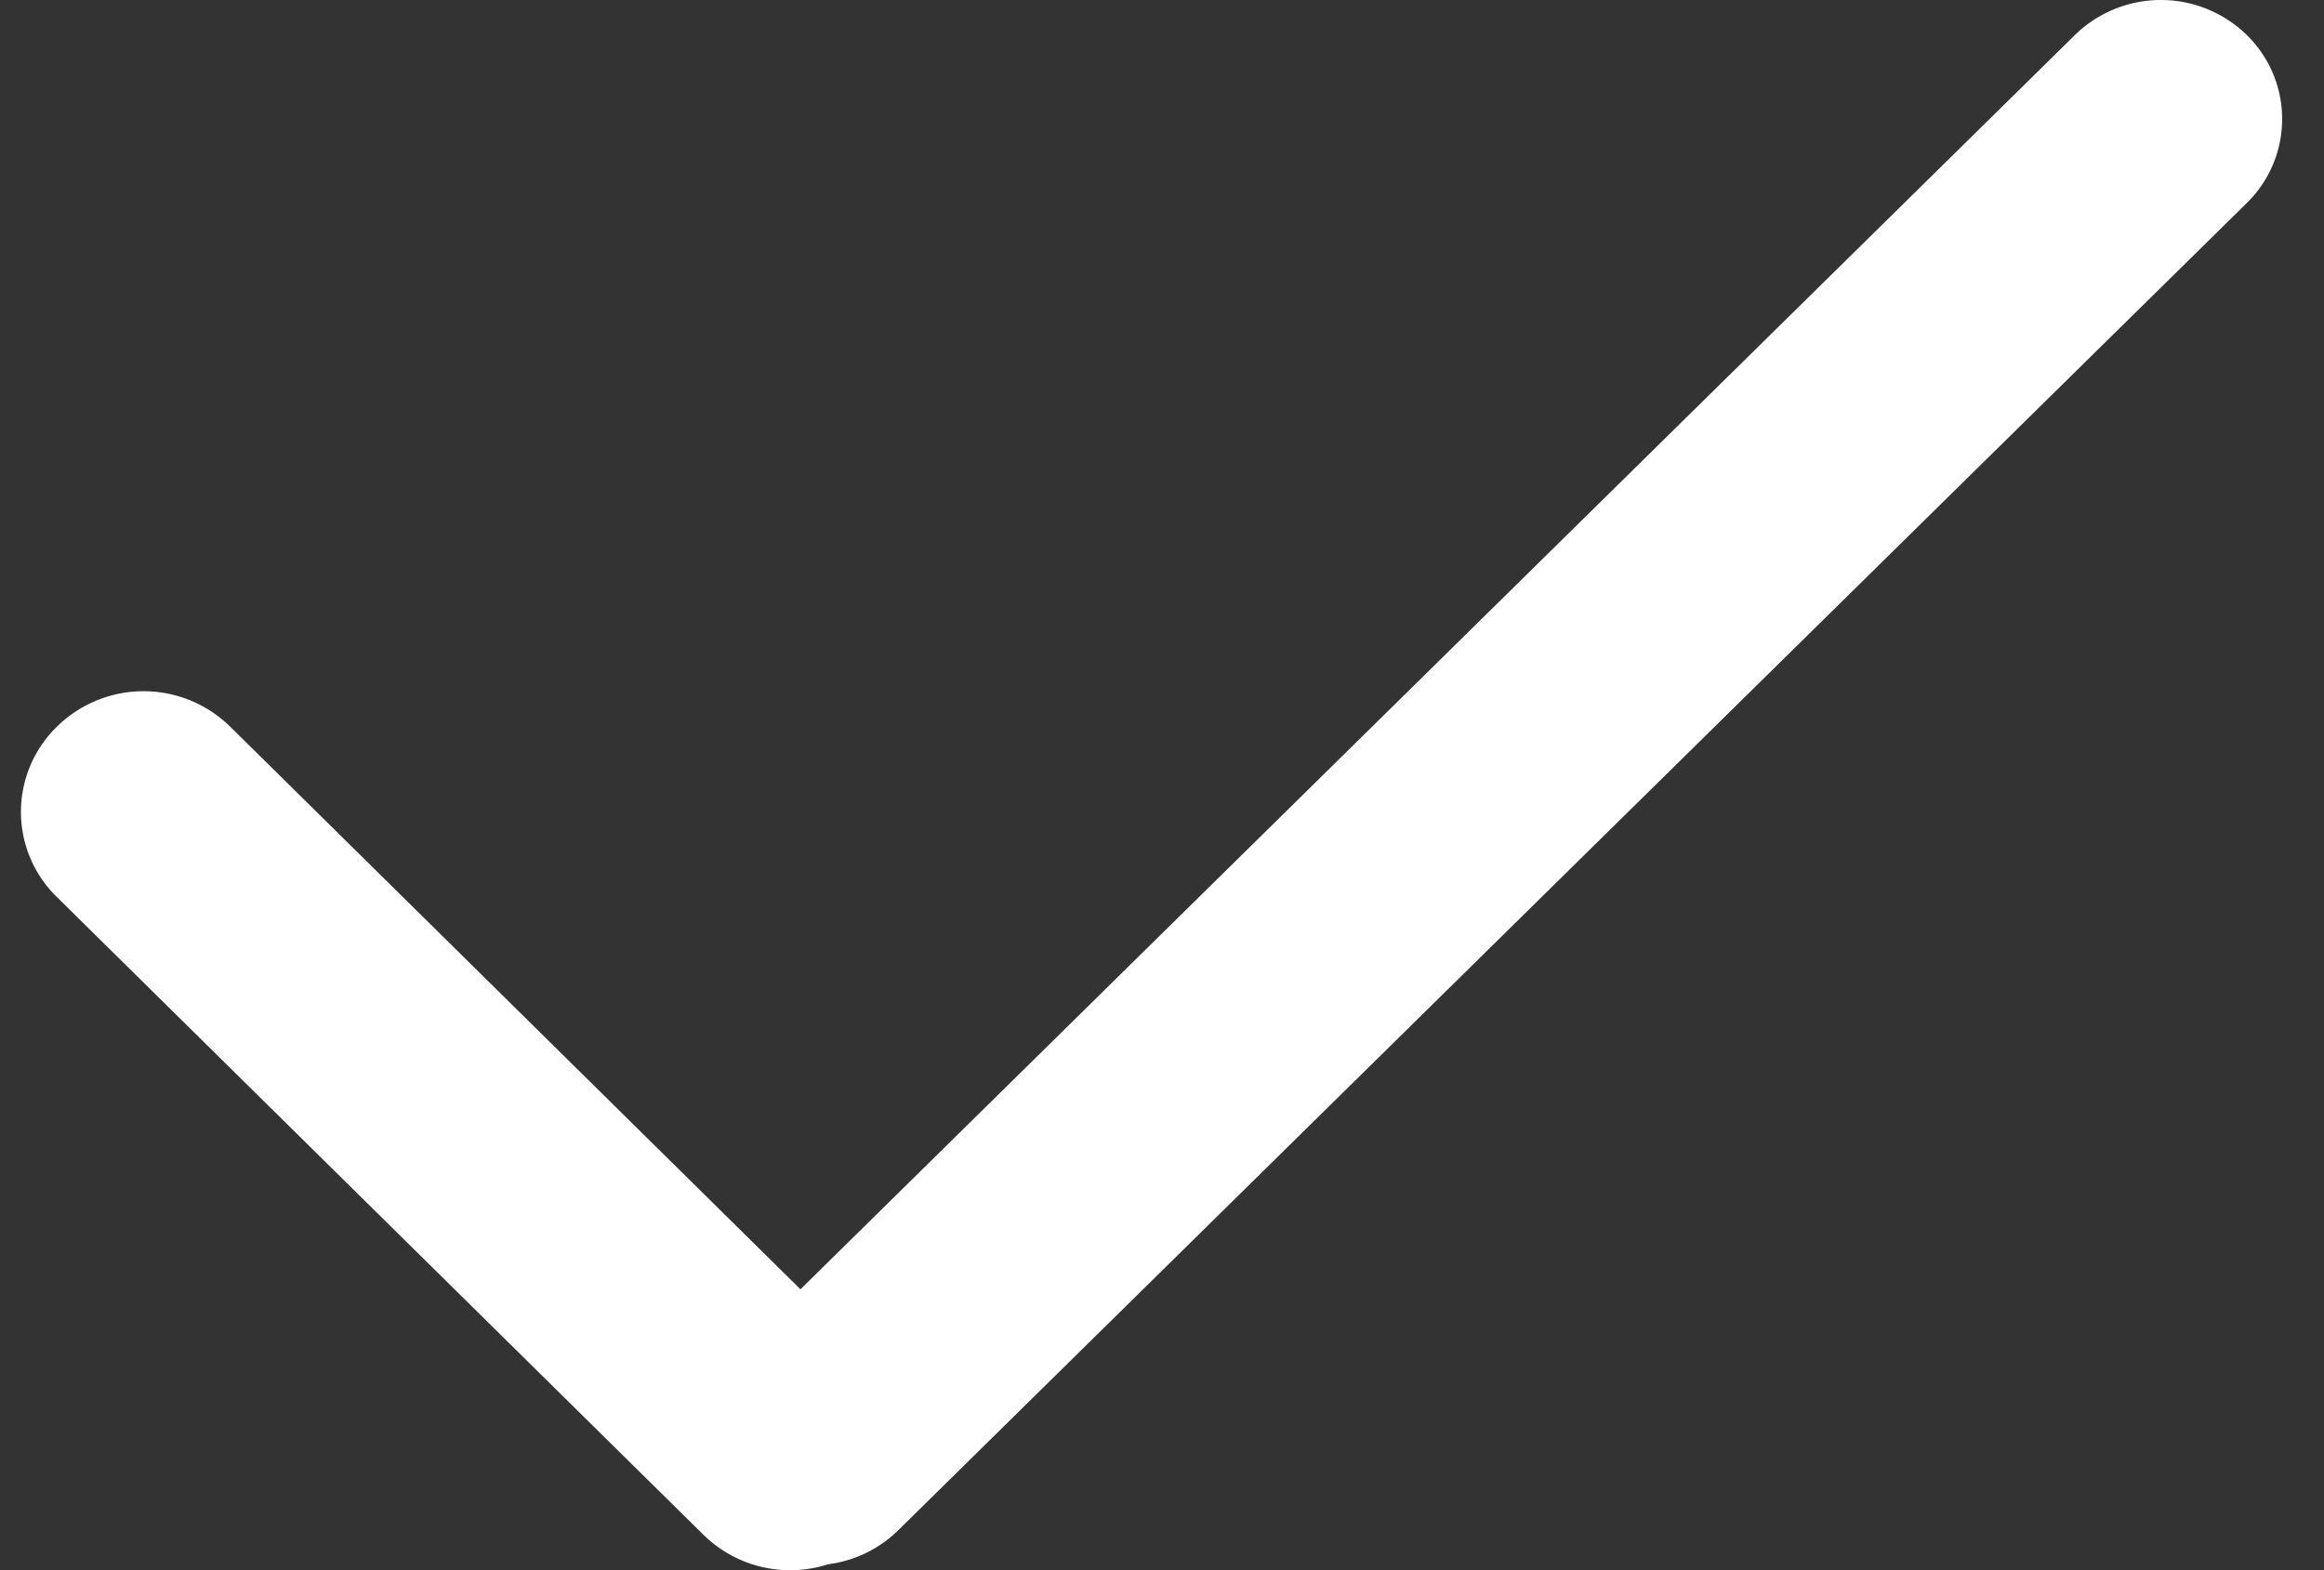 <svg width="37" height="25" viewBox="0 0 37 25" xmlns="http://www.w3.org/2000/svg">
    <rect x="0" y="0" width="37" height="25" fill="#333333" stroke="none"/>
    <path d="M35.766.553a1.87 1.87 0 0 1 .015 2.669l-.01.01-21.468 21.13c-.315.31-.71.491-1.12.544a1.97 1.97 0 0 1-1.984-.47L.901 14.278A1.893 1.893 0 0 1 .9 11.576l.014-.014a1.968 1.968 0 0 1 2.75.007l9.08 8.959L33.034.558a1.957 1.957 0 0 1 2.732-.005z" fill="#FFF" fill-rule="nonzero"/>
</svg>
